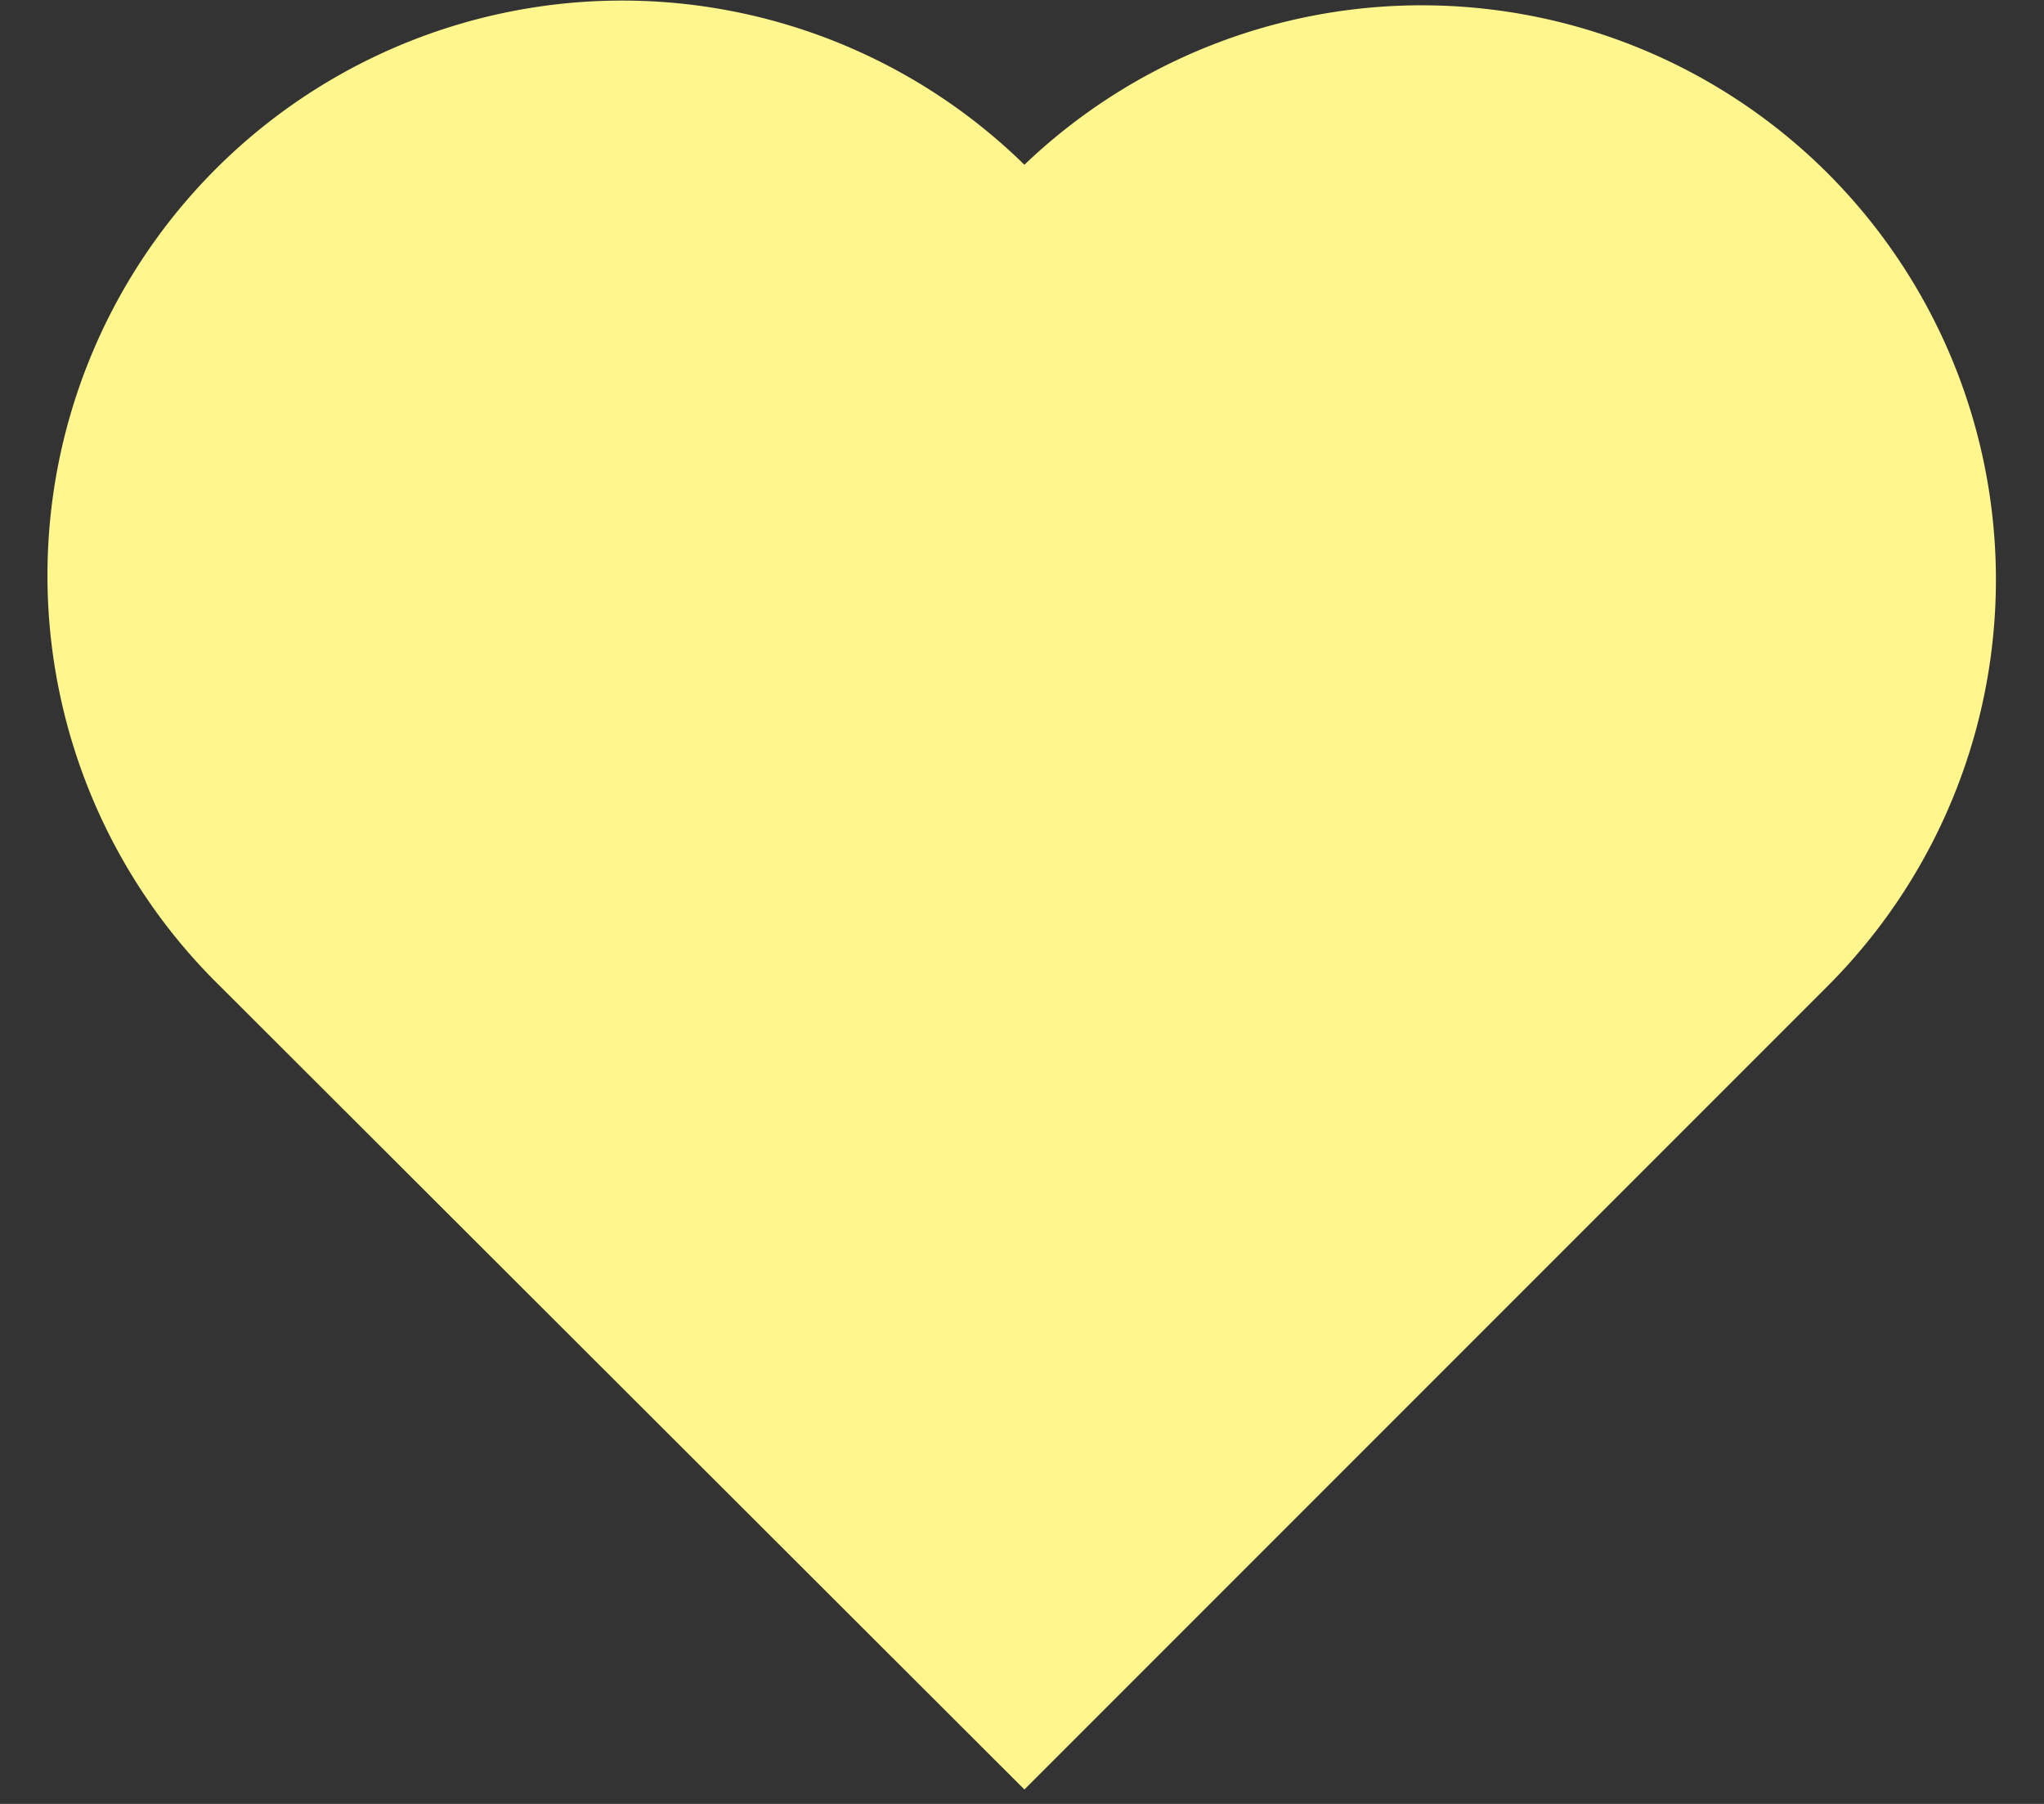 <svg xmlns="http://www.w3.org/2000/svg" xmlns:xlink="http://www.w3.org/1999/xlink" width="17" height="15" viewBox="0 0 17 15"><rect x="0" y="0" width="17" height="15" fill="#333333" stroke="none"/><defs><path id="9g7oa" d="M822.2 113.44a4.78 4.78 0 0 0-6.68-.07 4.78 4.78 0 0 0-6.69 6.83l6.69 6.68 6.68-6.68a4.78 4.78 0 0 0 0-6.76z"/></defs><g><g transform="translate(-807 -112)"><use fill="#fff68e" xlink:href="#9g7oa"/></g></g></svg>